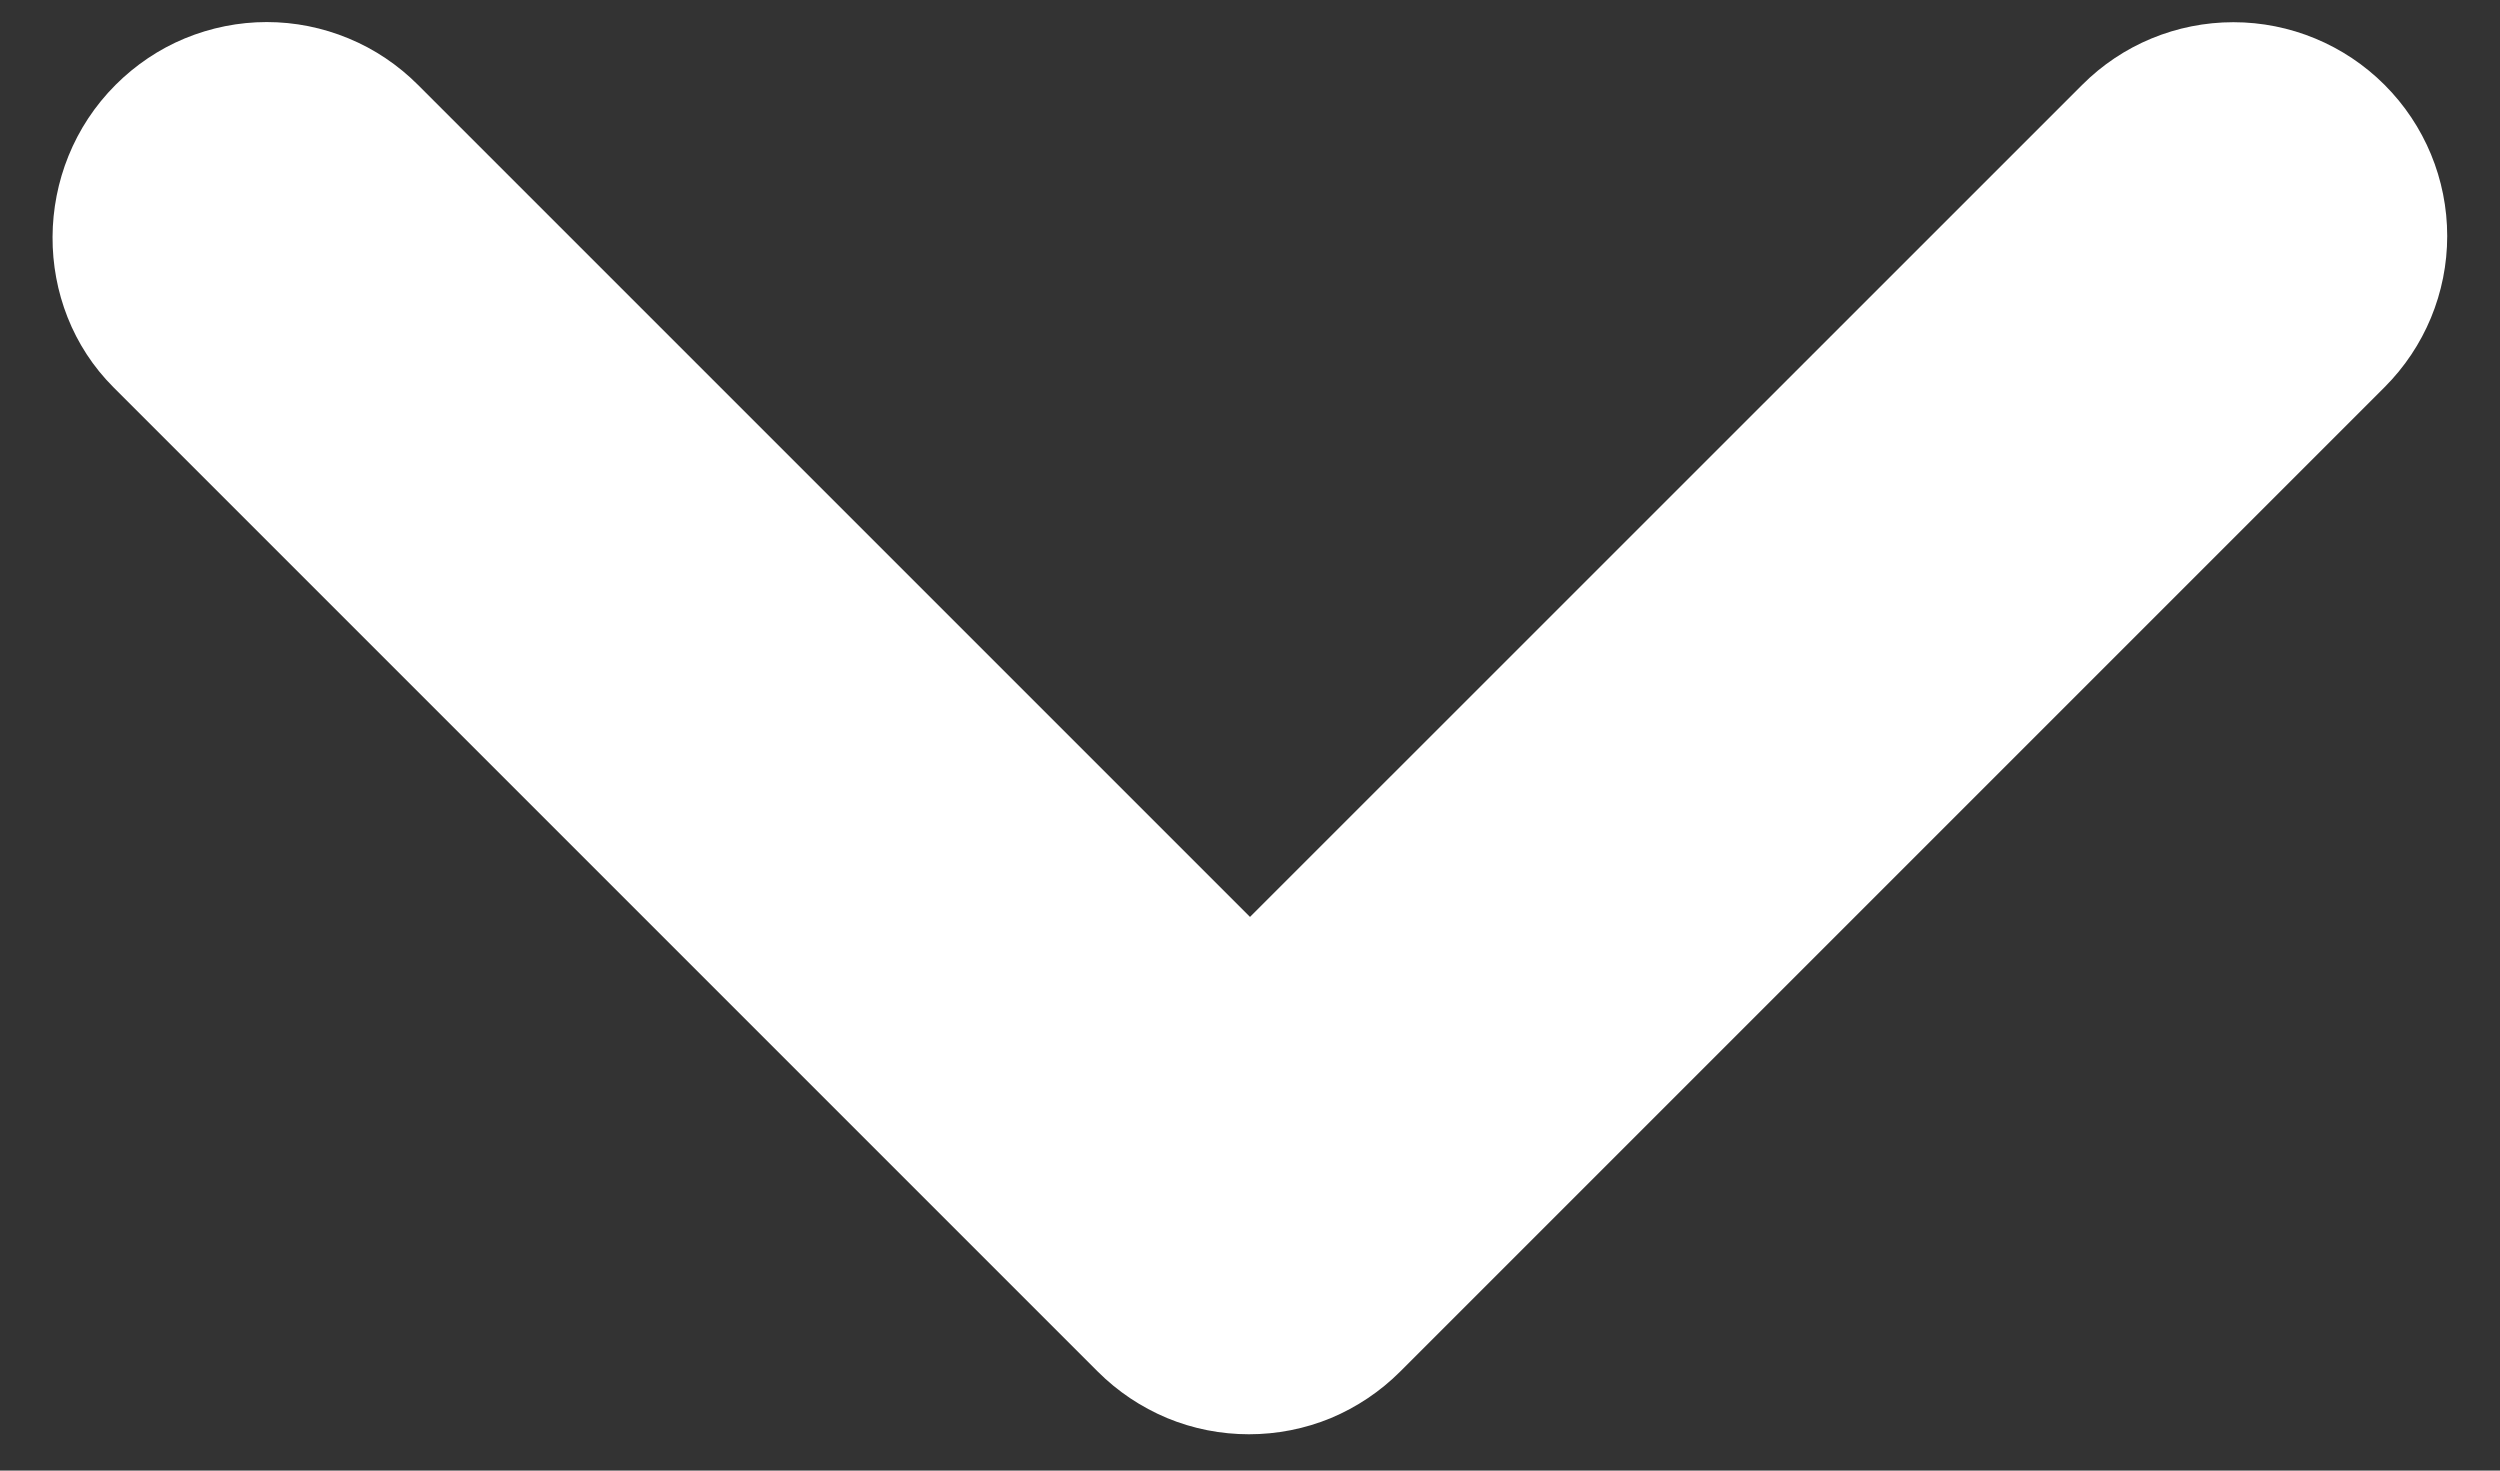 <svg width="17" height="10" viewBox="0 0 17 10" fill="none" xmlns="http://www.w3.org/2000/svg">
<rect x="0" y="0" width="17" height="10" fill="#333333" stroke="none"/>
<path d="M0.786 0.577C0.921 0.442 1.081 0.334 1.257 0.261C1.434 0.188 1.623 0.15 1.814 0.15C2.005 0.15 2.194 0.188 2.37 0.261C2.547 0.334 2.707 0.442 2.842 0.577L8.5 6.235L14.159 0.577C14.431 0.304 14.801 0.151 15.187 0.151C15.572 0.151 15.942 0.304 16.215 0.577C16.488 0.85 16.641 1.219 16.641 1.605C16.641 1.991 16.488 2.36 16.215 2.633L9.521 9.327C9.386 9.462 9.226 9.569 9.05 9.643C8.873 9.716 8.684 9.753 8.493 9.753C8.302 9.753 8.113 9.716 7.937 9.643C7.76 9.569 7.6 9.462 7.465 9.327L0.771 2.633C0.217 2.079 0.217 1.146 0.786 0.577Z" fill="white"/>
</svg>

